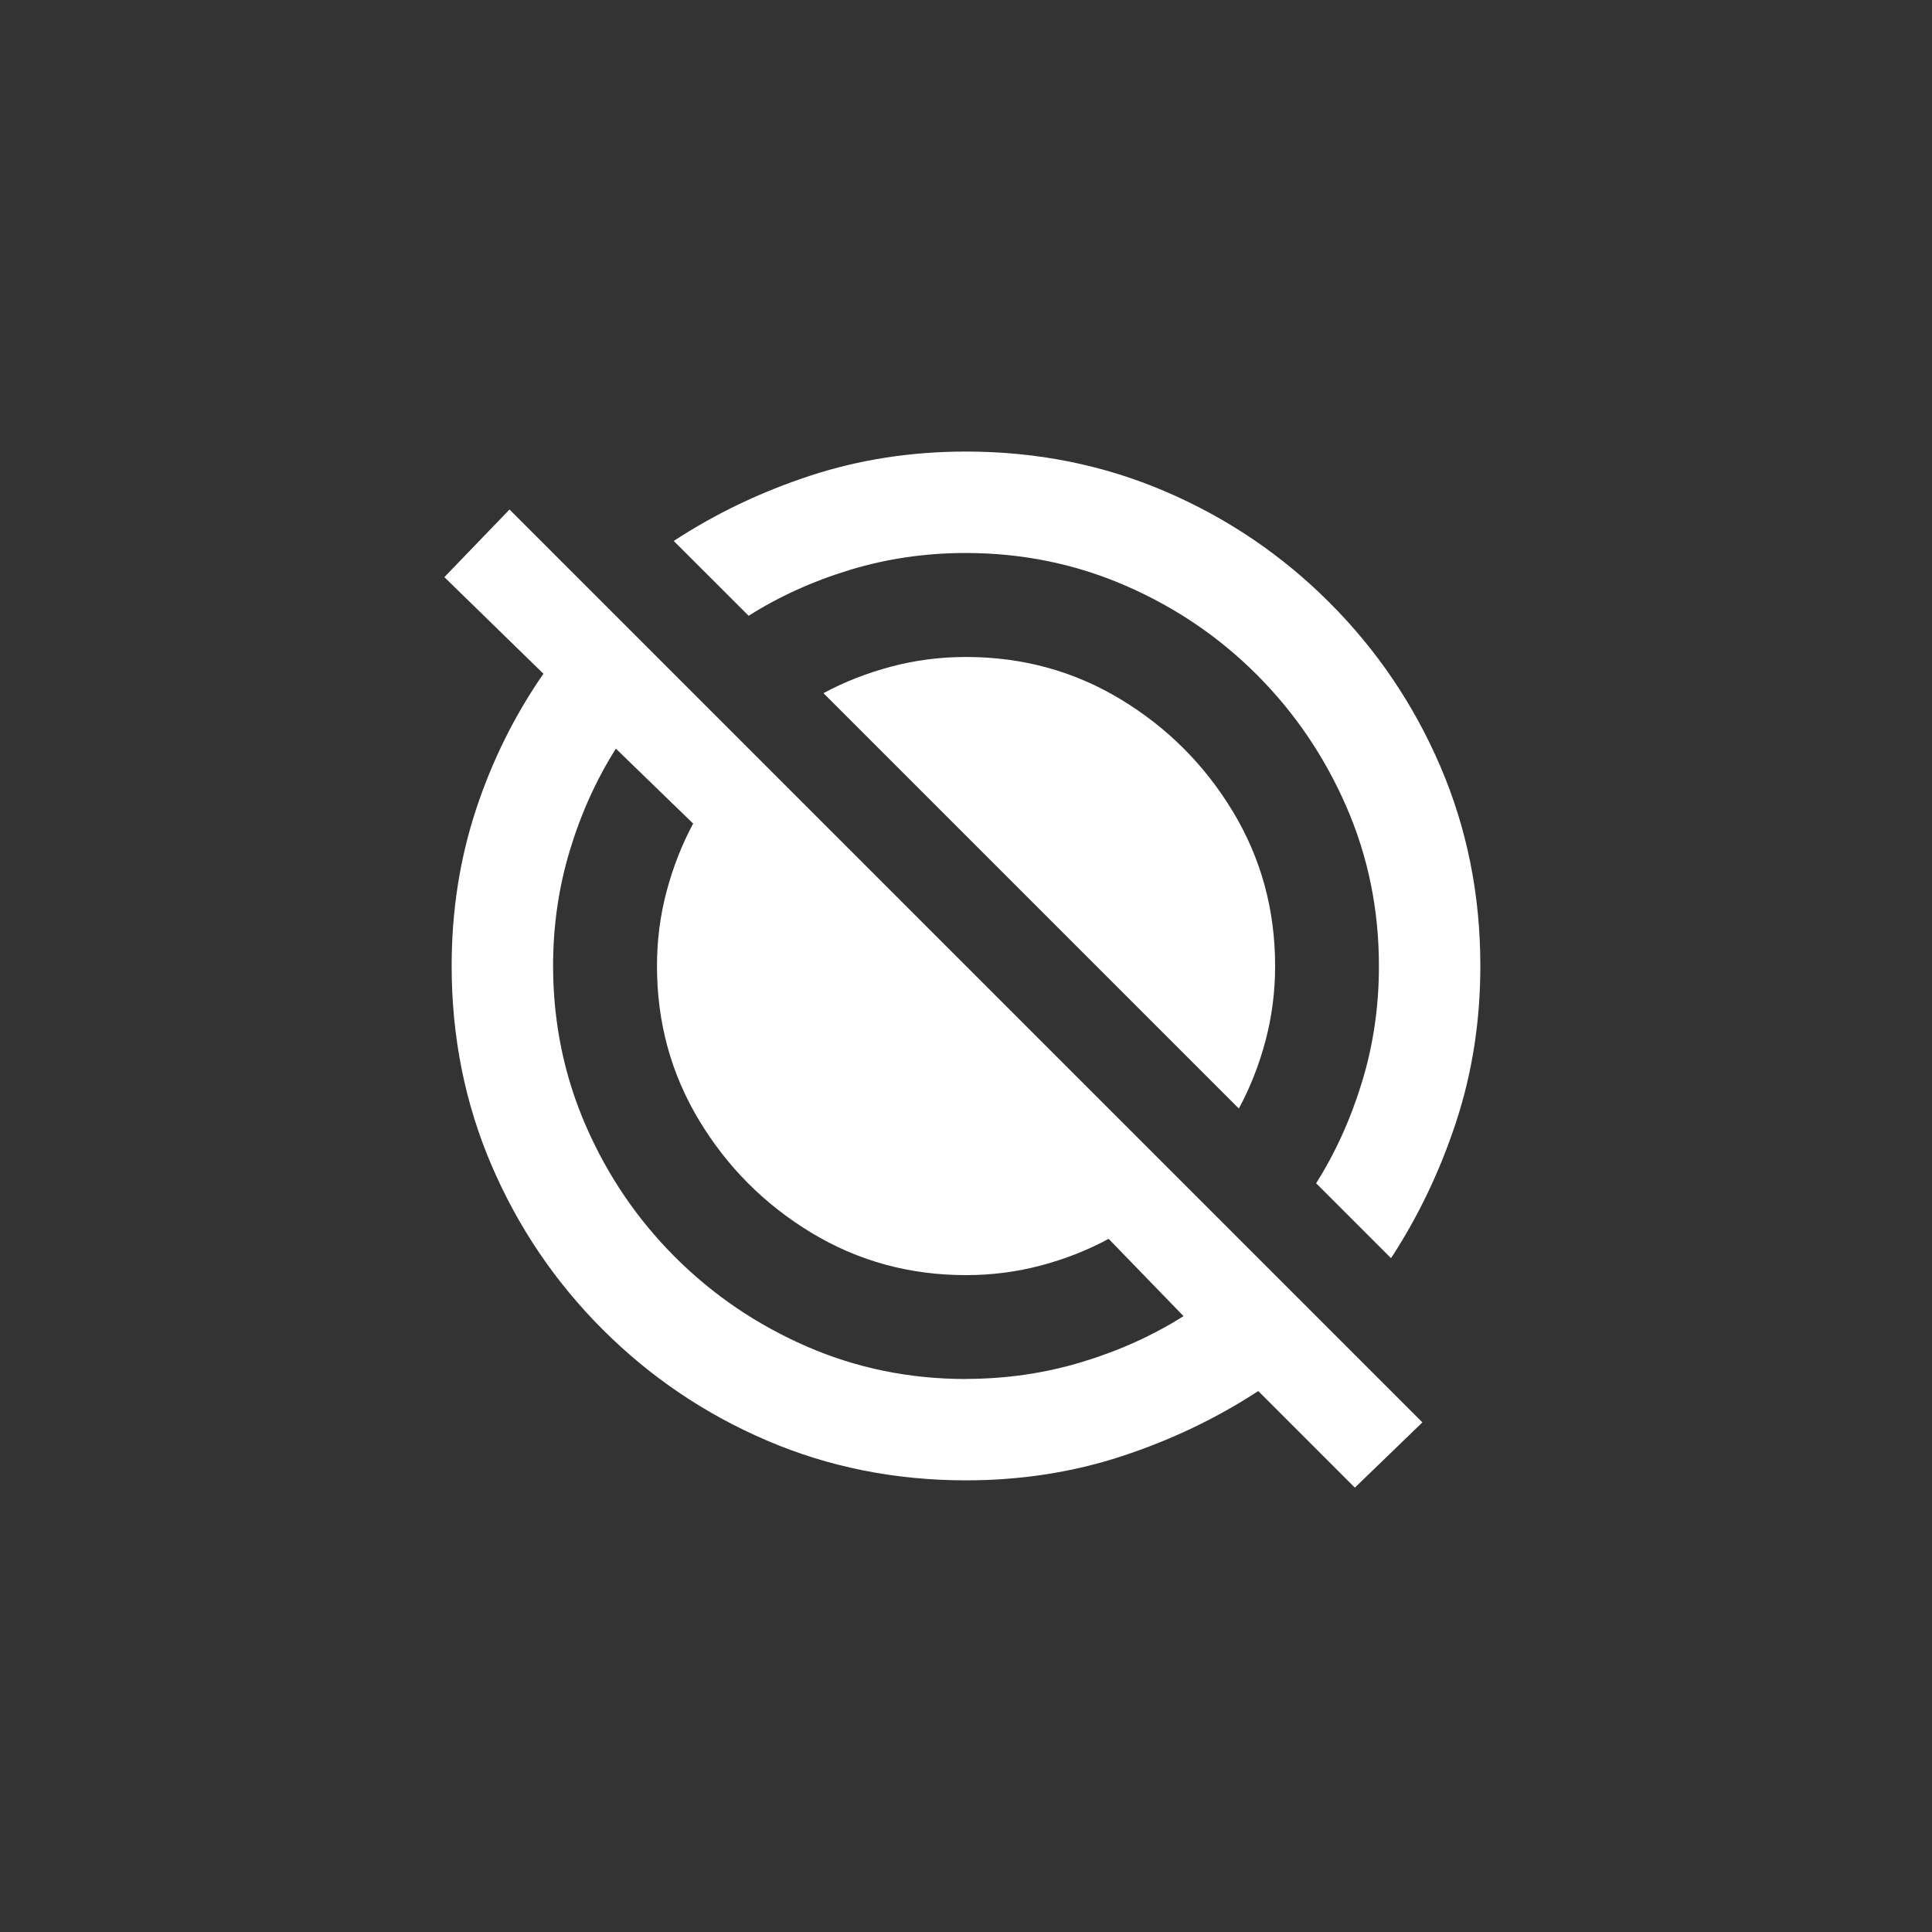 <!-- Generated by IcoMoon.io -->
<svg version="1.1" xmlns="http://www.w3.org/2000/svg" width="40" height="40" viewBox="0 0 40 40">
<rect x="0" y="0" width="40" height="40" fill="#333333" stroke="none"/>
<title>mt-motion_photos_off</title>
<path fill="#fff" d="M29.449 29.449l-18.9-18.9-1.349 1.4 2.051 2q-0.9 1.3-1.4 2.825t-0.5 3.225q0 2.2 0.825 4.125t2.3 3.4 3.4 2.3 4.125 0.825q1.7 0 3.225-0.5t2.825-1.349l2 2zM20 28.551q-1.751 0-3.3-0.675t-2.725-1.851-1.849-2.725-0.675-3.3q0-1.251 0.349-2.4t0.951-2.1l1.6 1.551q-0.349 0.651-0.549 1.4t-0.2 1.549q0 1.751 0.875 3.2t2.325 2.325 3.2 0.875q0.8 0 1.551-0.2t1.4-0.551l1.551 1.6q-0.949 0.6-2.1 0.949t-2.4 0.351zM13.949 11.2q1.3-0.851 2.825-1.351t3.225-0.5q2.2 0 4.125 0.825t3.4 2.3 2.3 3.4 0.825 4.125q0 1.7-0.5 3.225t-1.349 2.825l-1.551-1.551q0.6-0.949 0.951-2.1t0.349-2.4q0-1.751-0.675-3.3t-1.849-2.725-2.725-1.849-3.3-0.675q-1.251 0-2.4 0.349t-2.1 0.951zM26.4 20q0 0.8-0.2 1.551t-0.551 1.4l-8.6-8.6q0.649-0.349 1.4-0.549t1.551-0.2q1.751 0 3.2 0.875t2.325 2.325 0.875 3.2z"></path>
</svg>
